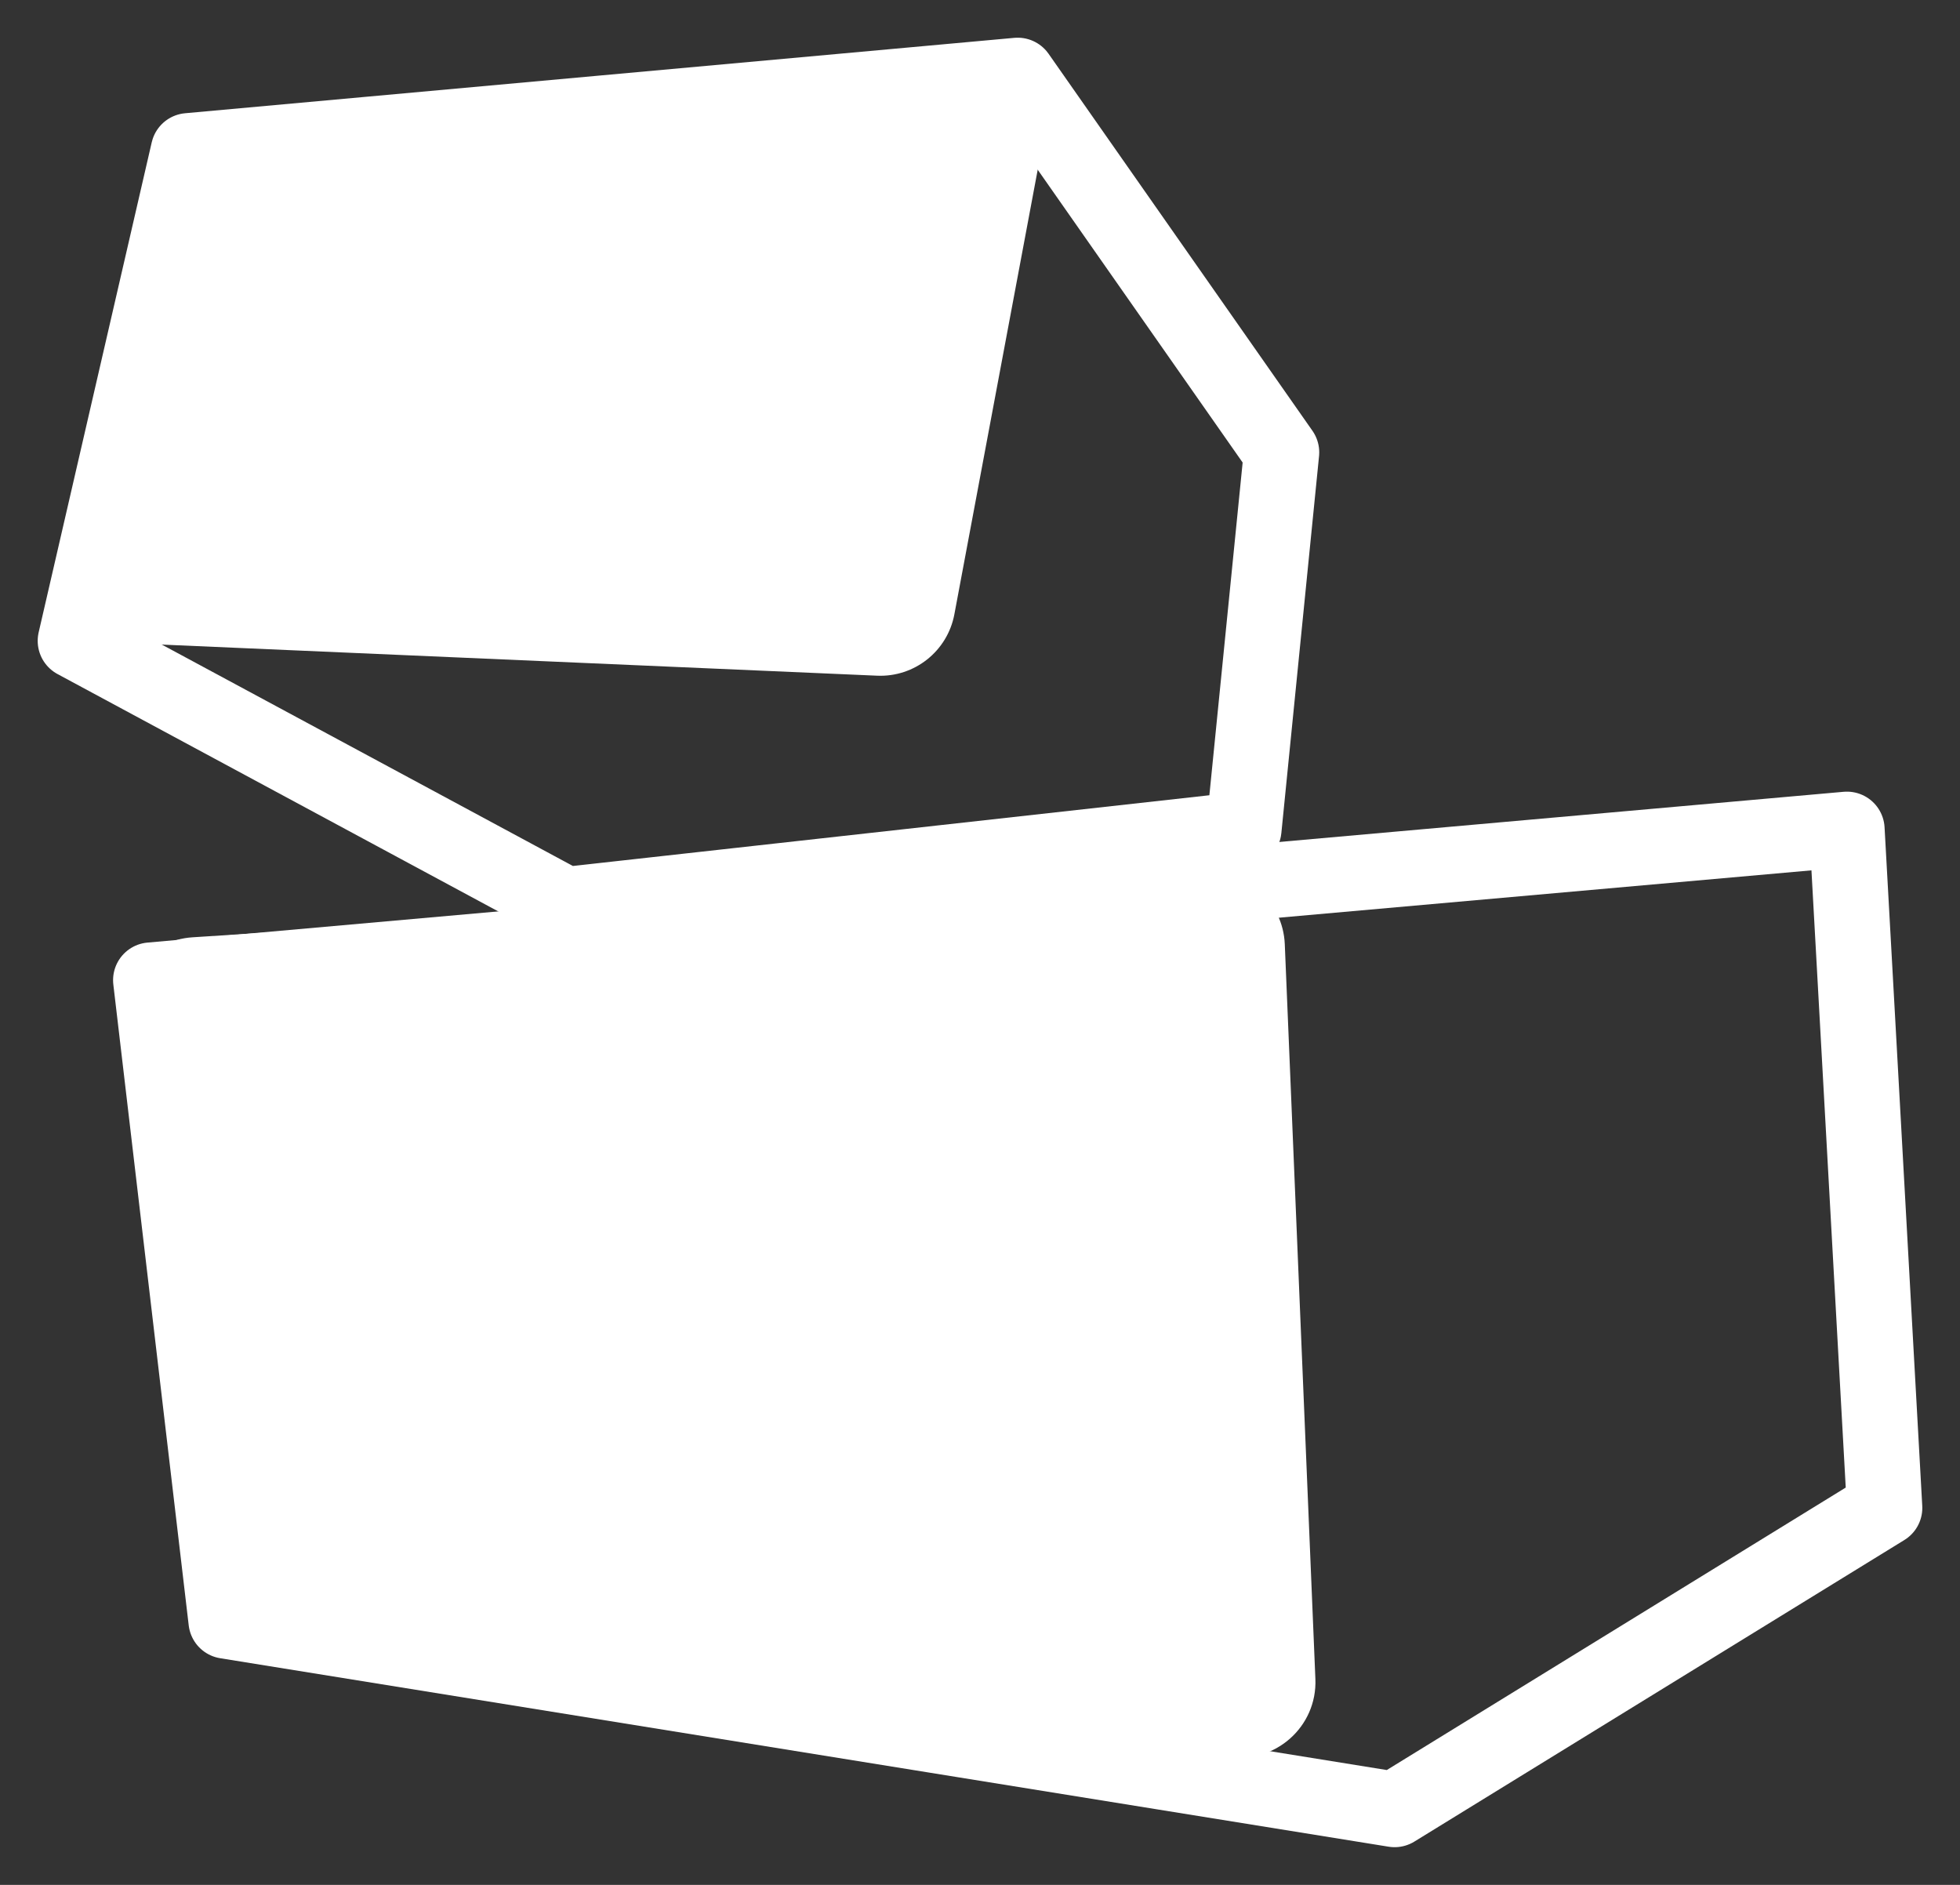 <svg width="26" height="25" viewBox="0 0 26 25" fill="none" xmlns="http://www.w3.org/2000/svg">
<rect x="0" y="0" width="26" height="25" fill="#333333" stroke="none"/>
<g clip-path="url(#clip0_1988_2396)">
<path d="M13.5 1L17 6L16.5 11L7.5 12L1 8.5L2.5 2L13.5 1Z" stroke="white" stroke-linejoin="round"/>
<path d="M24.5 11L2 13L3 21.5L18.5 24L25 20L24.5 11Z" stroke="white" stroke-linejoin="round"/>
<path d="M1.248 7.343L2.338 2.256C2.434 1.811 2.818 1.486 3.273 1.466L12.742 1.055C13.385 1.027 13.887 1.605 13.768 2.238L12.66 8.148C12.568 8.637 12.131 8.984 11.634 8.962L2.182 8.551C1.564 8.524 1.118 7.948 1.248 7.343Z" fill="white"/>
<path d="M2.412 20.254L1.623 13.547C1.556 12.978 1.98 12.469 2.552 12.432L15.979 11.566C16.539 11.529 17.019 11.961 17.043 12.522L17.449 22.269C17.475 22.904 16.911 23.402 16.285 23.297L3.241 21.123C2.802 21.05 2.464 20.696 2.412 20.254Z" fill="white"/>
</g>
<defs>
<clipPath id="clip0_1988_2396">
<rect width="26" height="25" fill="white"/>
</clipPath>
</defs>
</svg>
